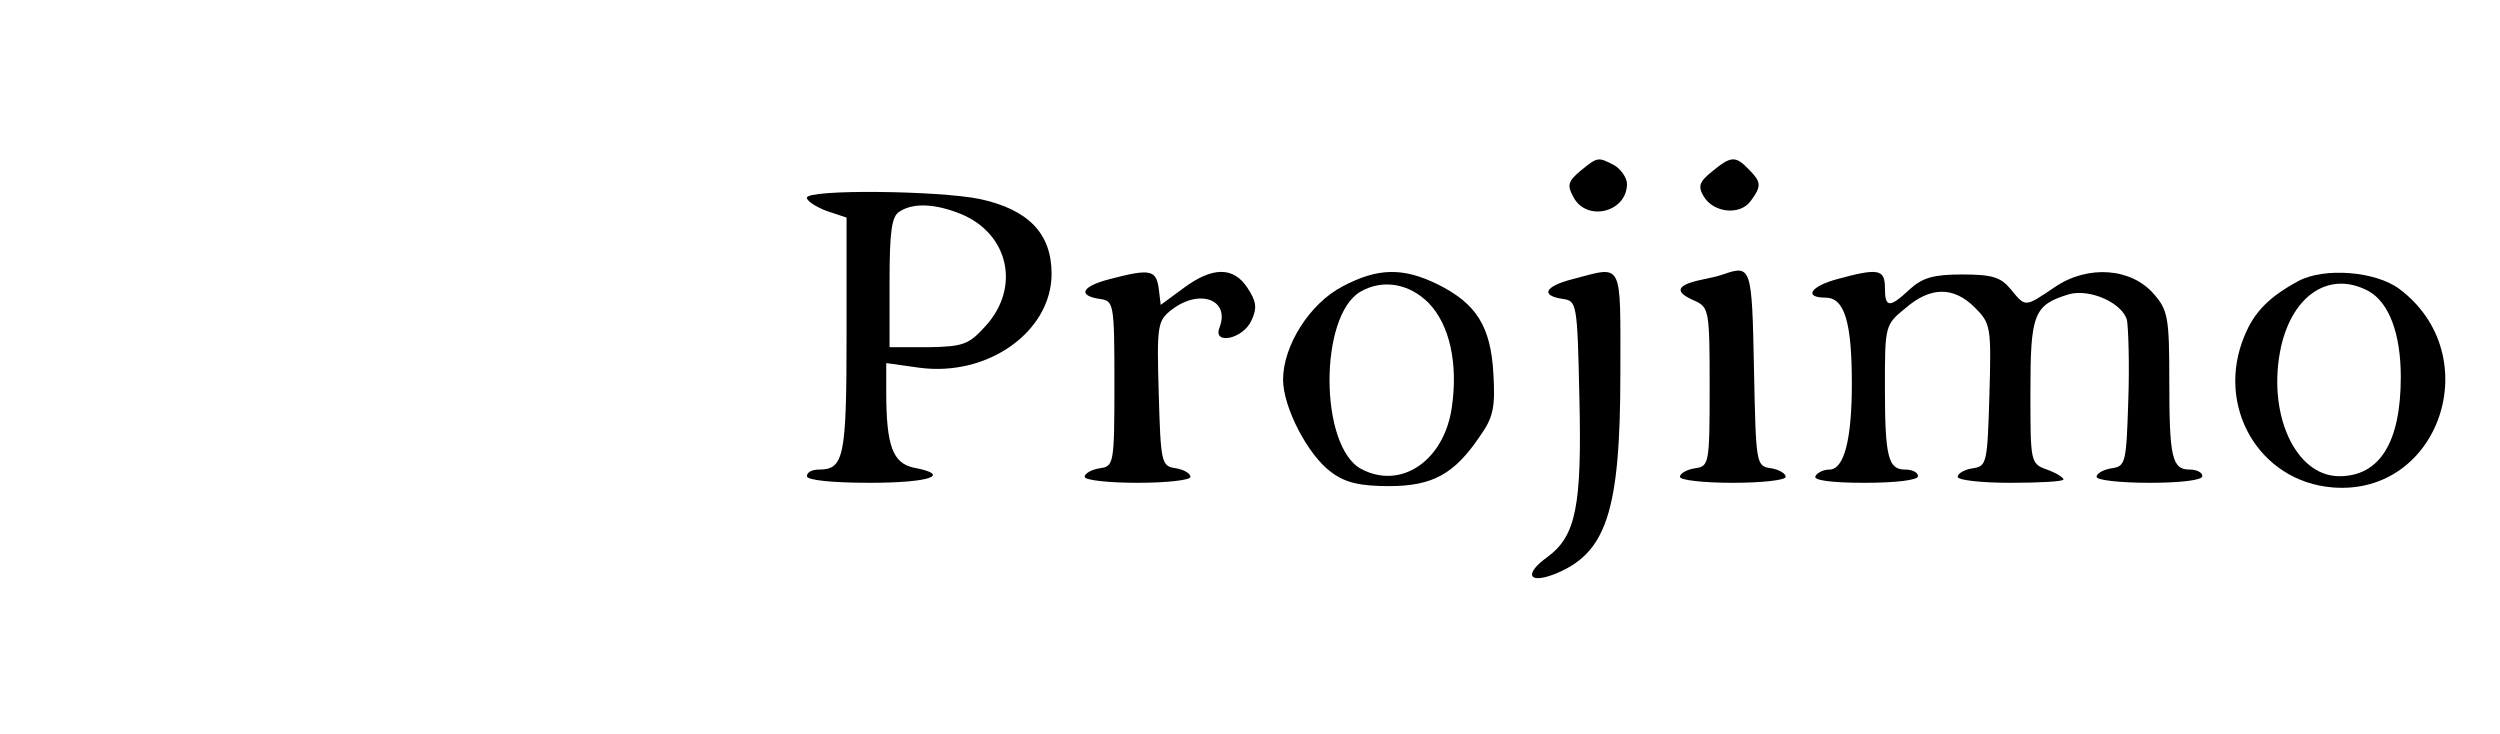 <?xml version="1.0" standalone="no"?>
<!DOCTYPE svg PUBLIC "-//W3C//DTD SVG 20010904//EN"
 "http://www.w3.org/TR/2001/REC-SVG-20010904/DTD/svg10.dtd">
<svg version="1.0" xmlns="http://www.w3.org/2000/svg"
 width="378pt" height="111pt" viewBox="0 0 378 111"
 preserveAspectRatio="xMidYMid meet">

<g transform="translate(0,111) scale(0.1,-0.1)"
fill="#000000" stroke="none">
<path d="M2390 852 c-19 -16 -21 -22 -11 -40 20 -38 81 -23 81 20 0 9 -9 22
-19 28 -25 13 -25 13 -51 -8z"/>
<path d="M2589 851 c-20 -16 -22 -23 -13 -38 15 -25 55 -29 71 -7 17 23 16 29
-3 48 -20 21 -27 20 -55 -3z"/>
<path d="M1220 811 c0 -5 14 -14 30 -20 l30 -10 0 -178 c0 -185 -4 -203 -42
-203 -10 0 -18 -4 -18 -10 0 -6 38 -10 95 -10 92 0 125 12 66 23 -31 7 -41 33
-41 114 l0 44 50 -7 c104 -14 200 55 200 142 0 61 -35 97 -108 113 -63 13
-262 15 -262 2z m234 -25 c71 -30 89 -110 37 -168 -26 -29 -34 -32 -87 -33
l-59 0 0 98 c0 76 3 100 15 107 21 14 55 12 94 -4z"/>
<path d="M1678 688 c-43 -11 -49 -25 -15 -30 21 -3 22 -6 22 -128 0 -122 -1
-125 -22 -128 -13 -2 -23 -8 -23 -13 0 -5 36 -9 80 -9 44 0 80 4 80 9 0 5 -10
11 -22 13 -22 3 -23 8 -26 113 -3 104 -2 110 20 127 42 32 88 15 72 -27 -11
-27 35 -18 48 10 9 19 8 29 -6 50 -21 32 -53 32 -97 -1 l-34 -25 -3 25 c-4 28
-13 30 -74 14z"/>
<path d="M2030 677 c-50 -26 -90 -90 -90 -141 0 -42 38 -115 73 -140 21 -16
44 -21 87 -21 66 0 99 18 138 76 20 28 23 44 20 94 -4 72 -26 106 -84 135 -53
26 -91 25 -144 -3z m130 -25 c32 -33 45 -92 35 -159 -12 -80 -77 -124 -137
-92 -63 34 -64 231 -1 268 33 19 73 13 103 -17z"/>
<path d="M2378 688 c-43 -11 -49 -25 -15 -30 21 -3 22 -6 25 -148 4 -165 -5
-210 -48 -242 -35 -25 -30 -41 8 -27 81 31 102 94 102 306 0 171 5 161 -72
141z"/>
<path d="M2605 695 c-5 -2 -22 -6 -37 -9 -34 -8 -36 -18 -5 -31 21 -10 22 -15
22 -130 0 -117 -1 -120 -22 -123 -13 -2 -23 -8 -23 -13 0 -5 36 -9 80 -9 44 0
80 4 80 9 0 5 -10 11 -22 13 -23 3 -23 6 -26 151 -3 154 -4 157 -47 142z"/>
<path d="M2778 688 c-41 -11 -51 -28 -18 -28 29 0 40 -37 40 -130 0 -86 -12
-130 -34 -130 -8 0 -18 -4 -21 -10 -4 -6 23 -10 74 -10 47 0 81 4 81 10 0 6
-9 10 -19 10 -26 0 -31 18 -31 125 0 92 0 94 31 119 38 33 73 33 105 1 24 -24
25 -29 22 -132 -3 -103 -4 -108 -25 -111 -13 -2 -23 -8 -23 -13 0 -5 36 -9 80
-9 44 0 80 2 80 5 0 3 -11 10 -25 15 -25 9 -25 11 -25 118 0 117 5 131 58 147
32 9 81 -13 88 -39 2 -11 4 -66 2 -121 -3 -95 -4 -100 -25 -103 -13 -2 -23 -8
-23 -13 0 -5 36 -9 80 -9 47 0 80 4 80 10 0 6 -9 10 -19 10 -27 0 -31 18 -31
135 0 94 -2 106 -23 130 -34 40 -100 45 -150 11 -46 -31 -44 -31 -67 -3 -15
18 -28 22 -73 22 -44 0 -60 -5 -79 -22 -31 -29 -38 -29 -38 2 0 28 -10 30 -72
13z"/>
<path d="M3475 685 c-44 -24 -66 -46 -81 -82 -45 -106 21 -221 133 -230 162
-13 234 200 101 300 -36 27 -114 33 -153 12z m106 -15 c31 -17 49 -64 49 -130
0 -99 -32 -150 -93 -150 -67 0 -110 96 -88 196 18 79 74 115 132 84z"/>
</g>
</svg>
